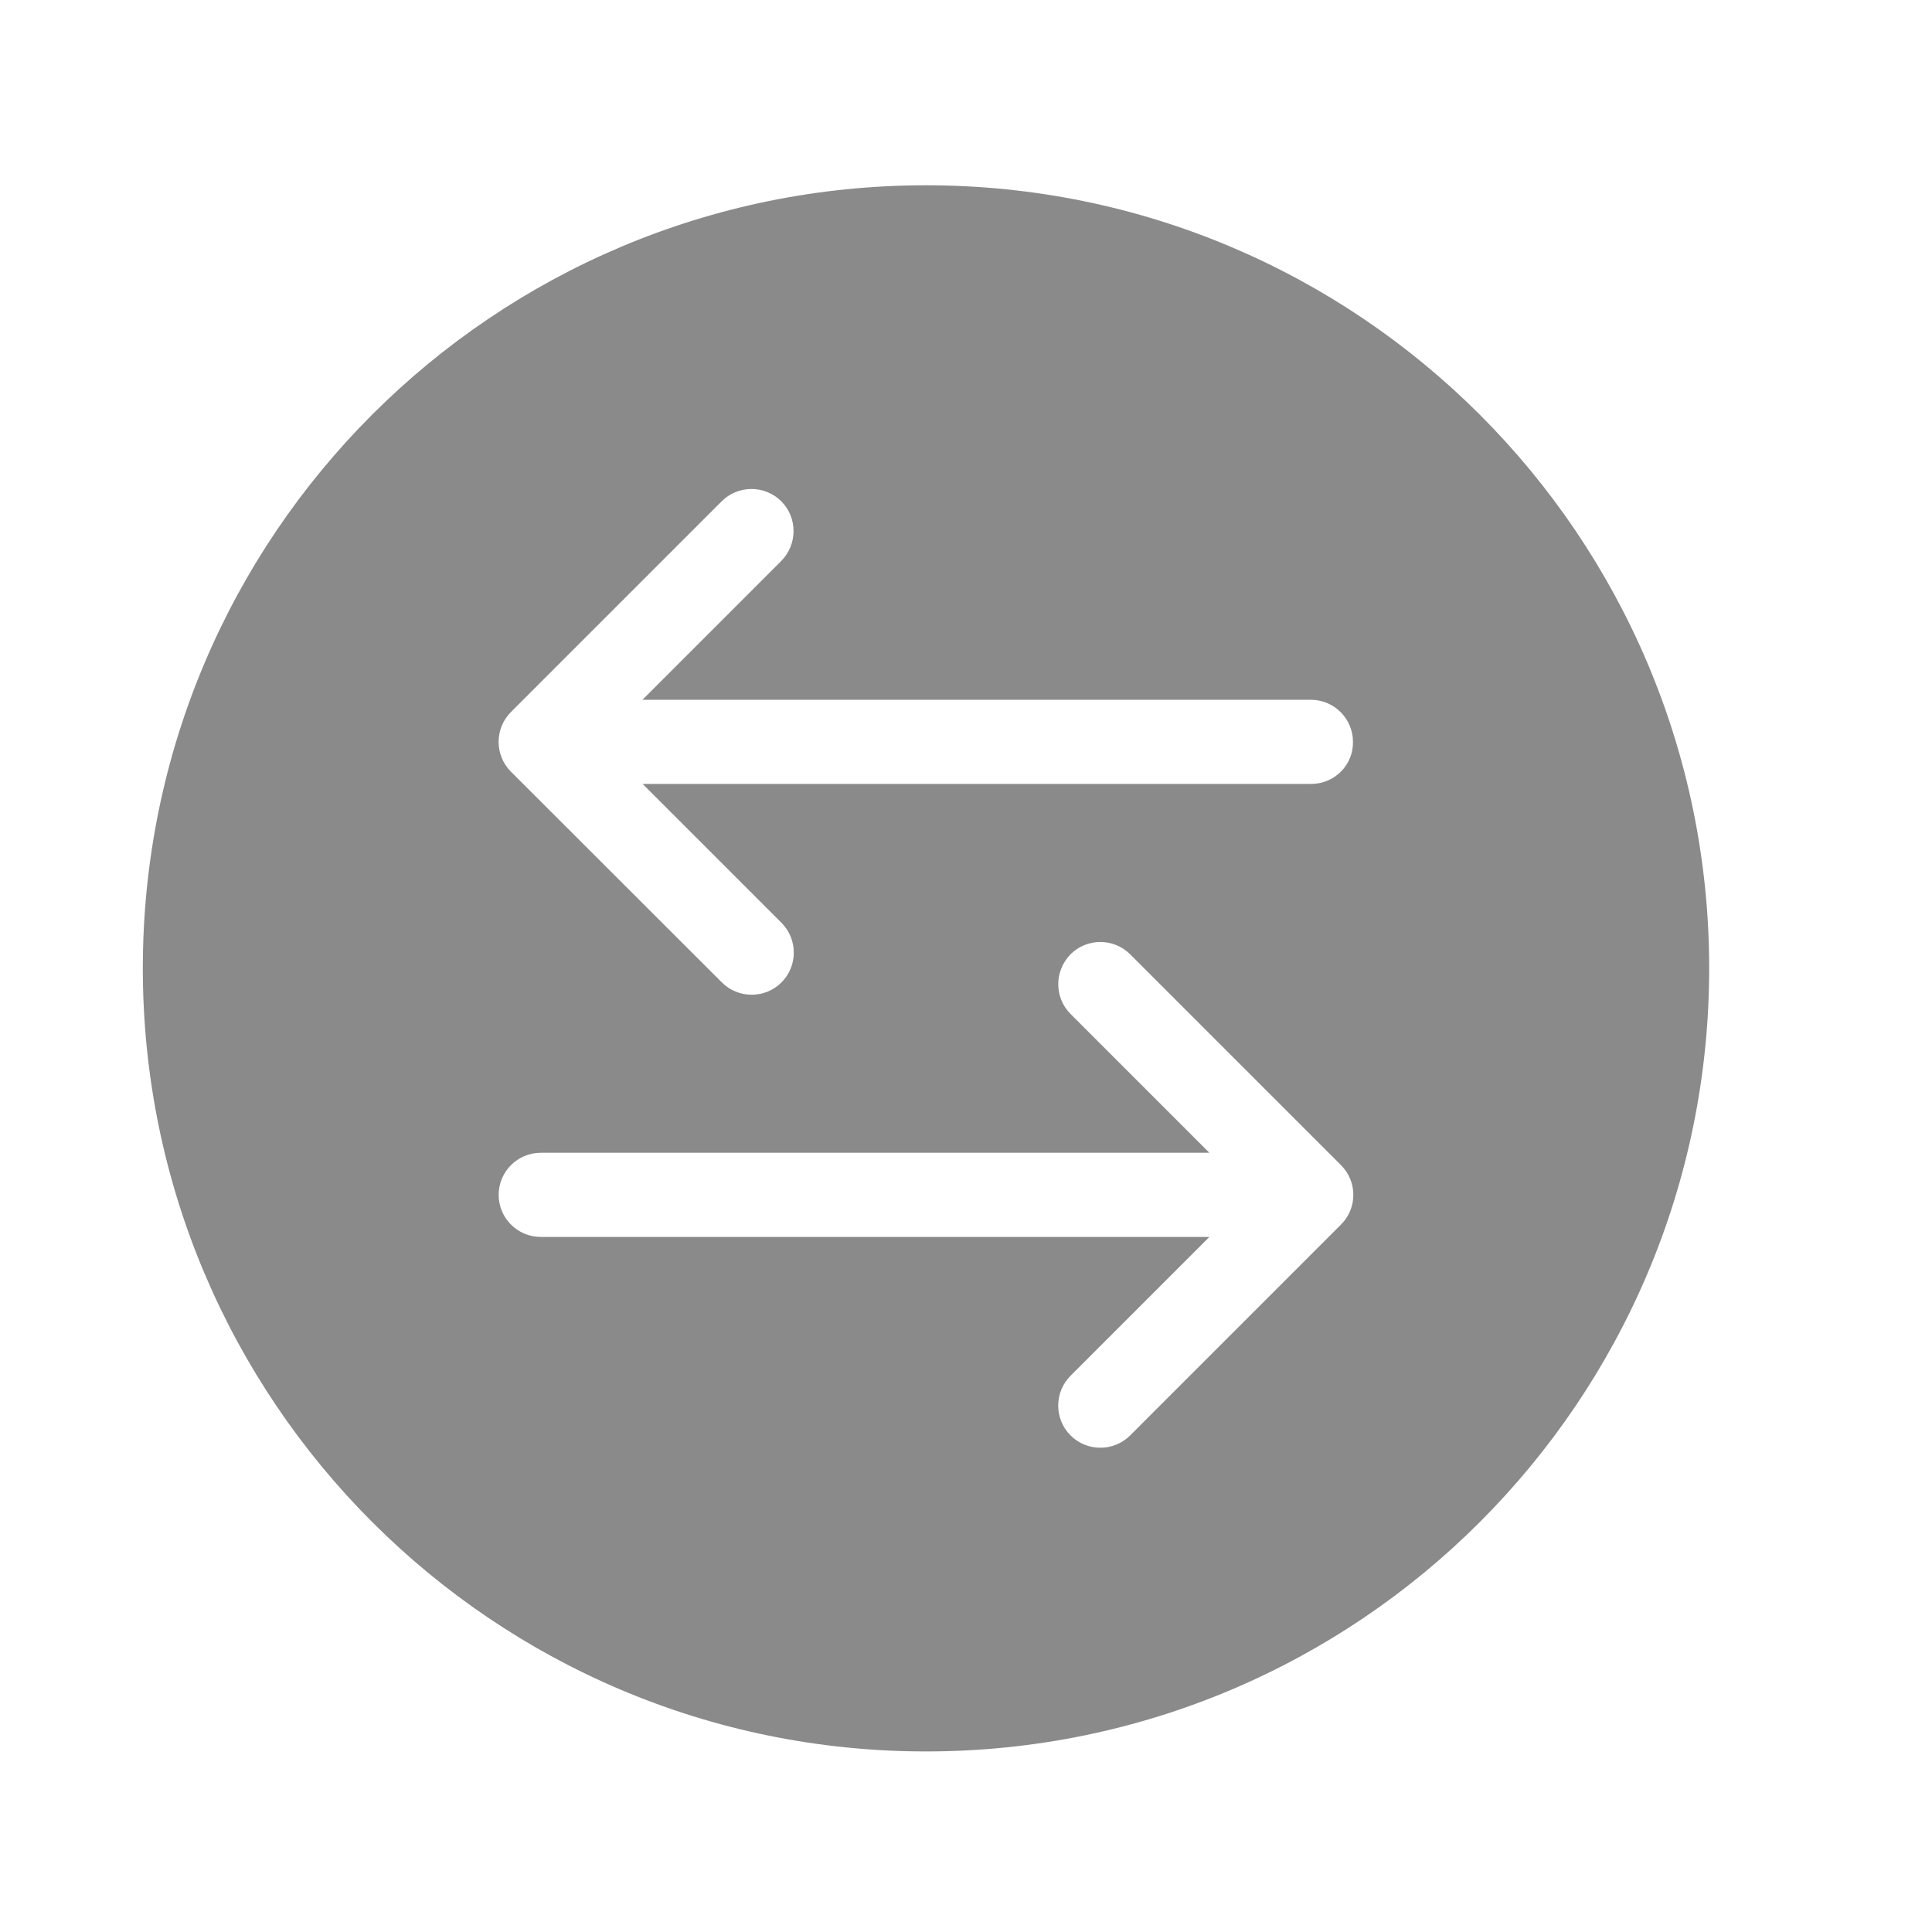<?xml version="1.0" standalone="no"?><!DOCTYPE svg PUBLIC "-//W3C//DTD SVG 1.1//EN" "http://www.w3.org/Graphics/SVG/1.1/DTD/svg11.dtd"><svg t="1607527814444" class="icon" viewBox="0 0 1024 1024" version="1.1" xmlns="http://www.w3.org/2000/svg" p-id="1266" width="32" height="32" xmlns:xlink="http://www.w3.org/1999/xlink"><defs><style type="text/css"></style></defs><path d="M490.8 98.2c-229.3 0-415.1 185.8-415.1 415s185.8 415.1 415.1 415.1 415.1-185.8 415.1-415.1c0-229.2-185.9-415-415.1-415z m219.9 550.9L599 760.8c-8.7 8.7-22.9 8.7-31.6 0-8.7-8.7-8.7-22.9 0-31.6l73.6-73.6H286.6c-12.3 0-22.3-10-22.3-22.3s10-22.3 22.3-22.3H641l-73.6-73.6c-4.4-4.4-6.5-10.1-6.5-15.8 0-5.7 2.2-11.4 6.5-15.8 8.7-8.7 22.9-8.7 31.6 0l111.7 111.7c8.8 8.7 8.8 22.9 0 31.6z m-15.8-233.6H340.6l73.6 73.6c8.7 8.7 8.7 22.9 0 31.6-8.7 8.7-22.9 8.7-31.6 0L270.8 409c-8.7-8.7-8.7-22.9 0-31.6l111.7-111.7c8.7-8.7 22.9-8.7 31.6 0 4.4 4.4 6.5 10.1 6.5 15.8s-2.2 11.4-6.5 15.8l-73.6 73.6h354.3c12.3 0 22.3 10 22.3 22.3 0.2 12.3-9.8 22.3-22.2 22.3z" fill="#8a8a8a" p-id="1267"></path></svg>